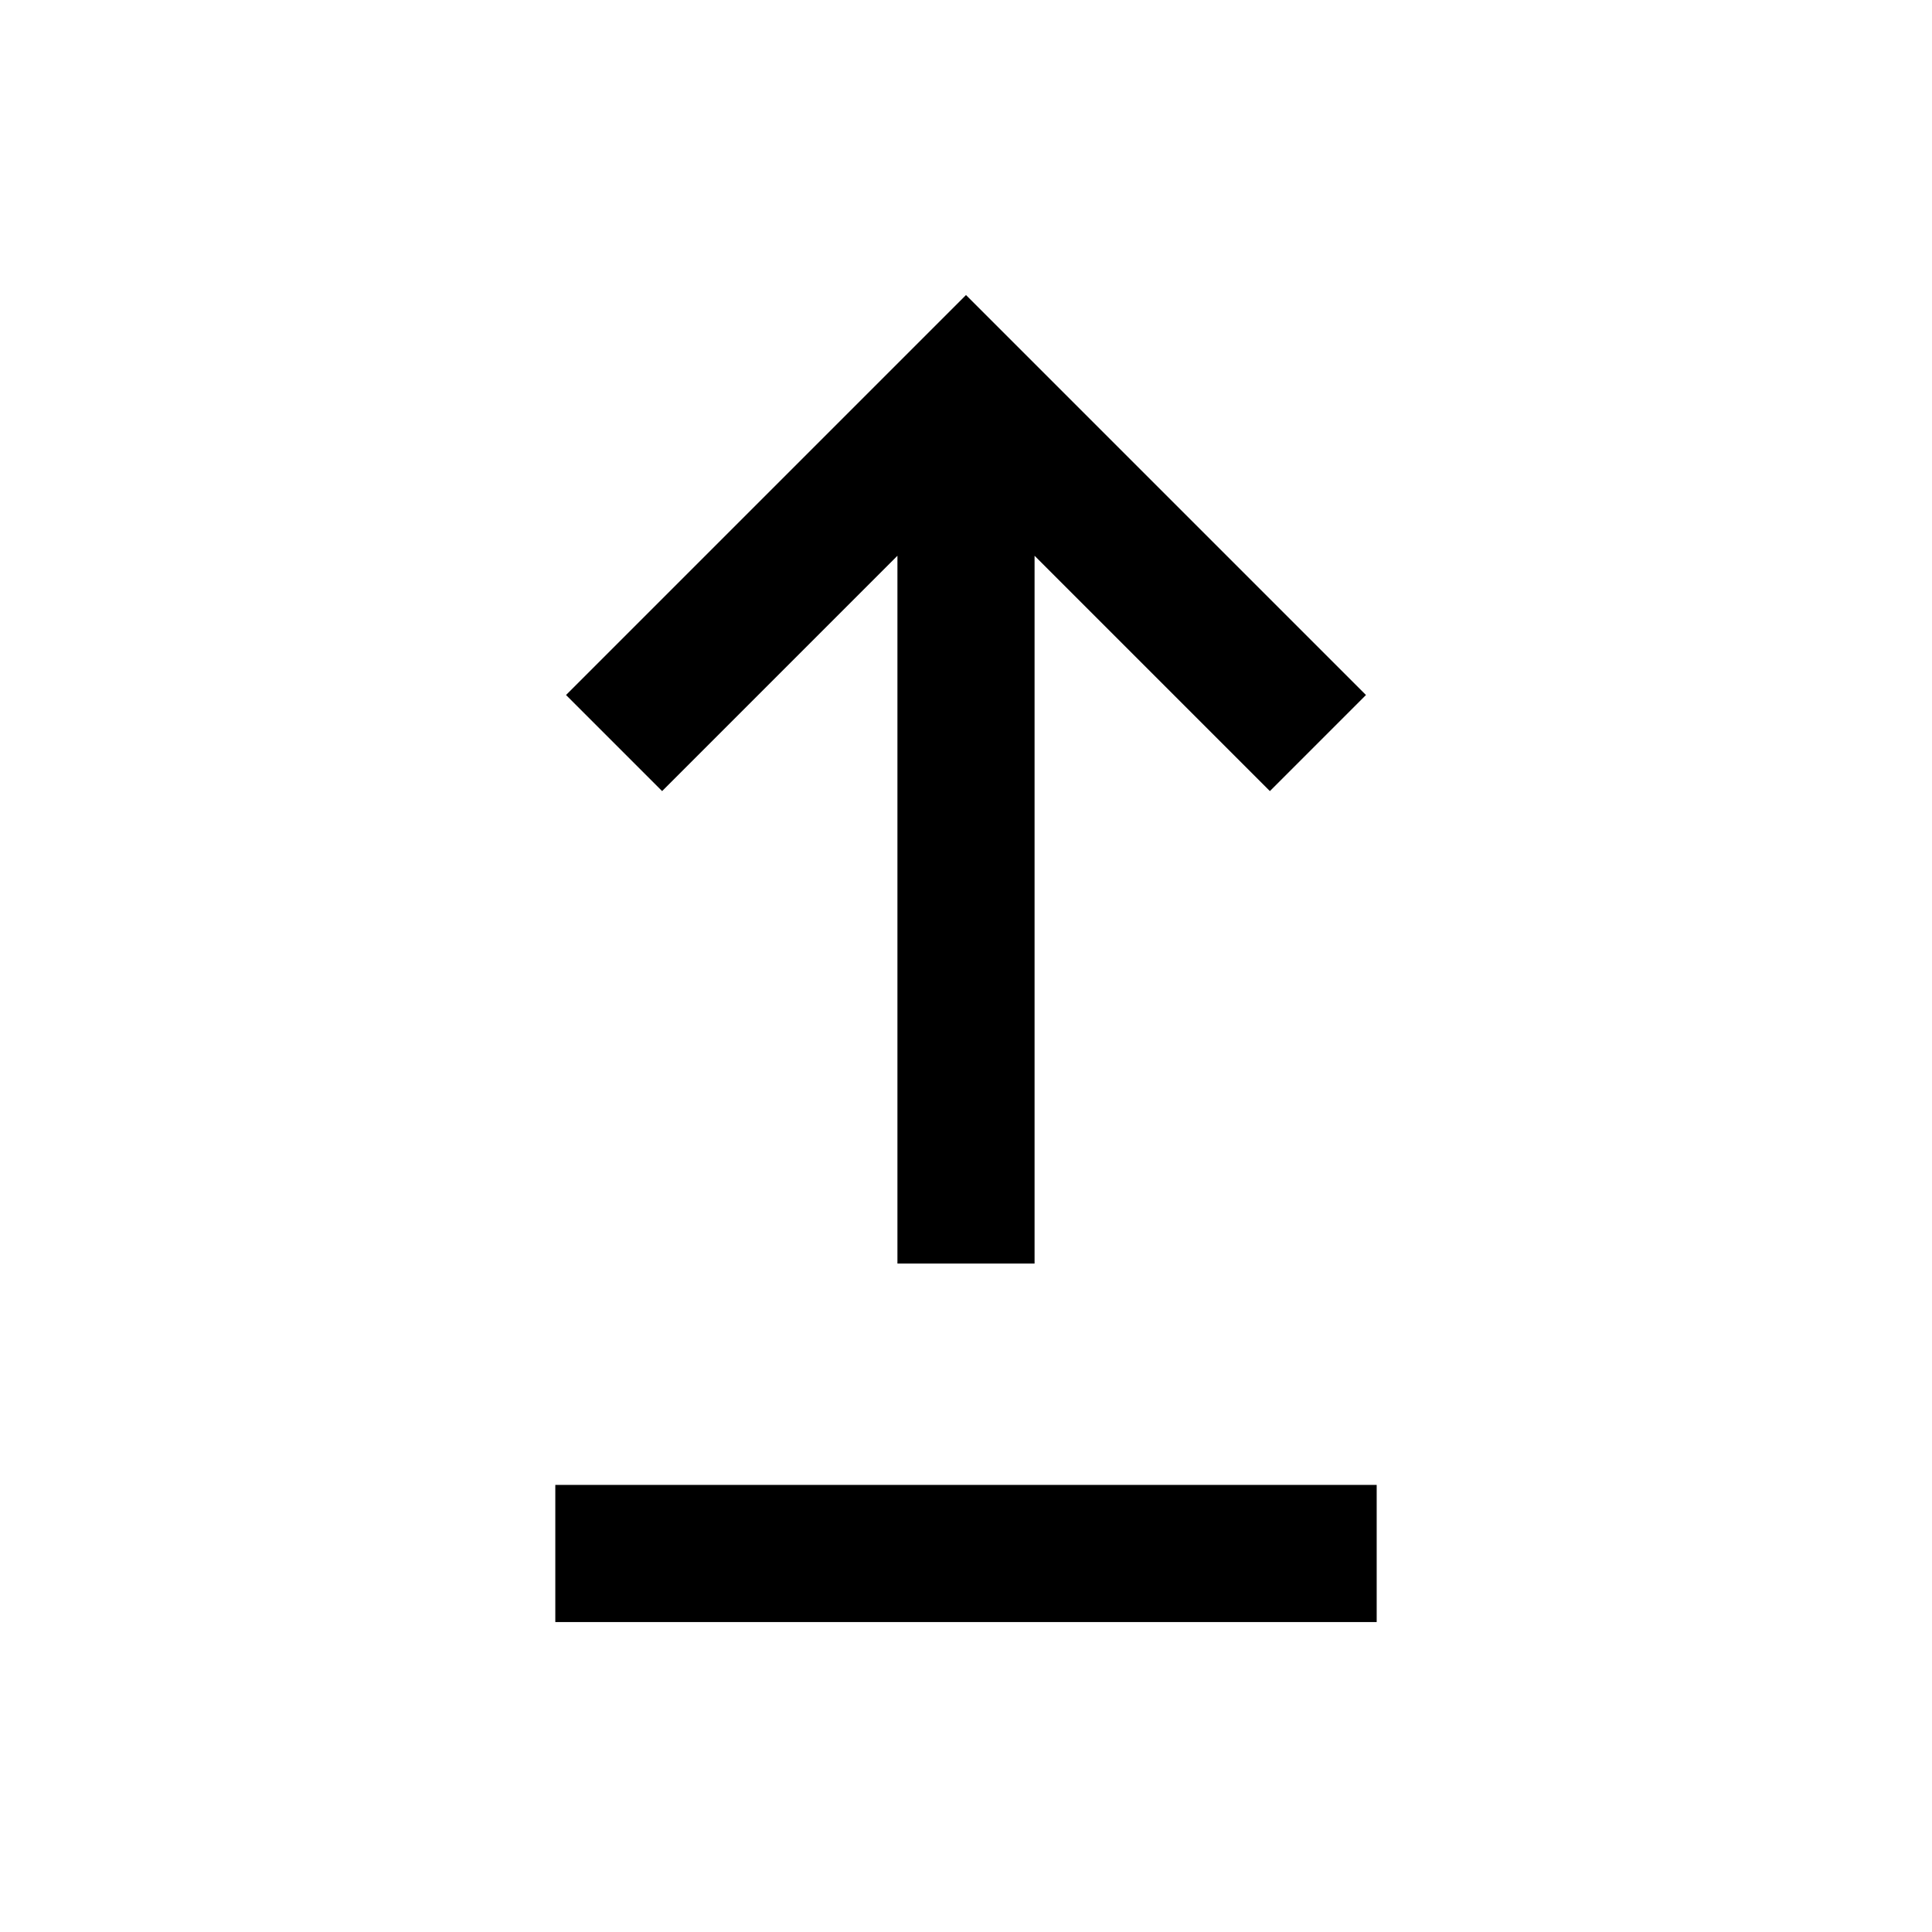 <svg xmlns="http://www.w3.org/2000/svg" height="48" viewBox="0 -960 960 960" width="48"><path d="M275.93-154.02v-68.13h408.14v68.13H275.93Zm170-178.13v-351.7L329-566.91l-47.74-47.74L480-813.39l198.74 198.74L631-566.91 514.07-683.85v351.7h-68.14Z"/></svg>